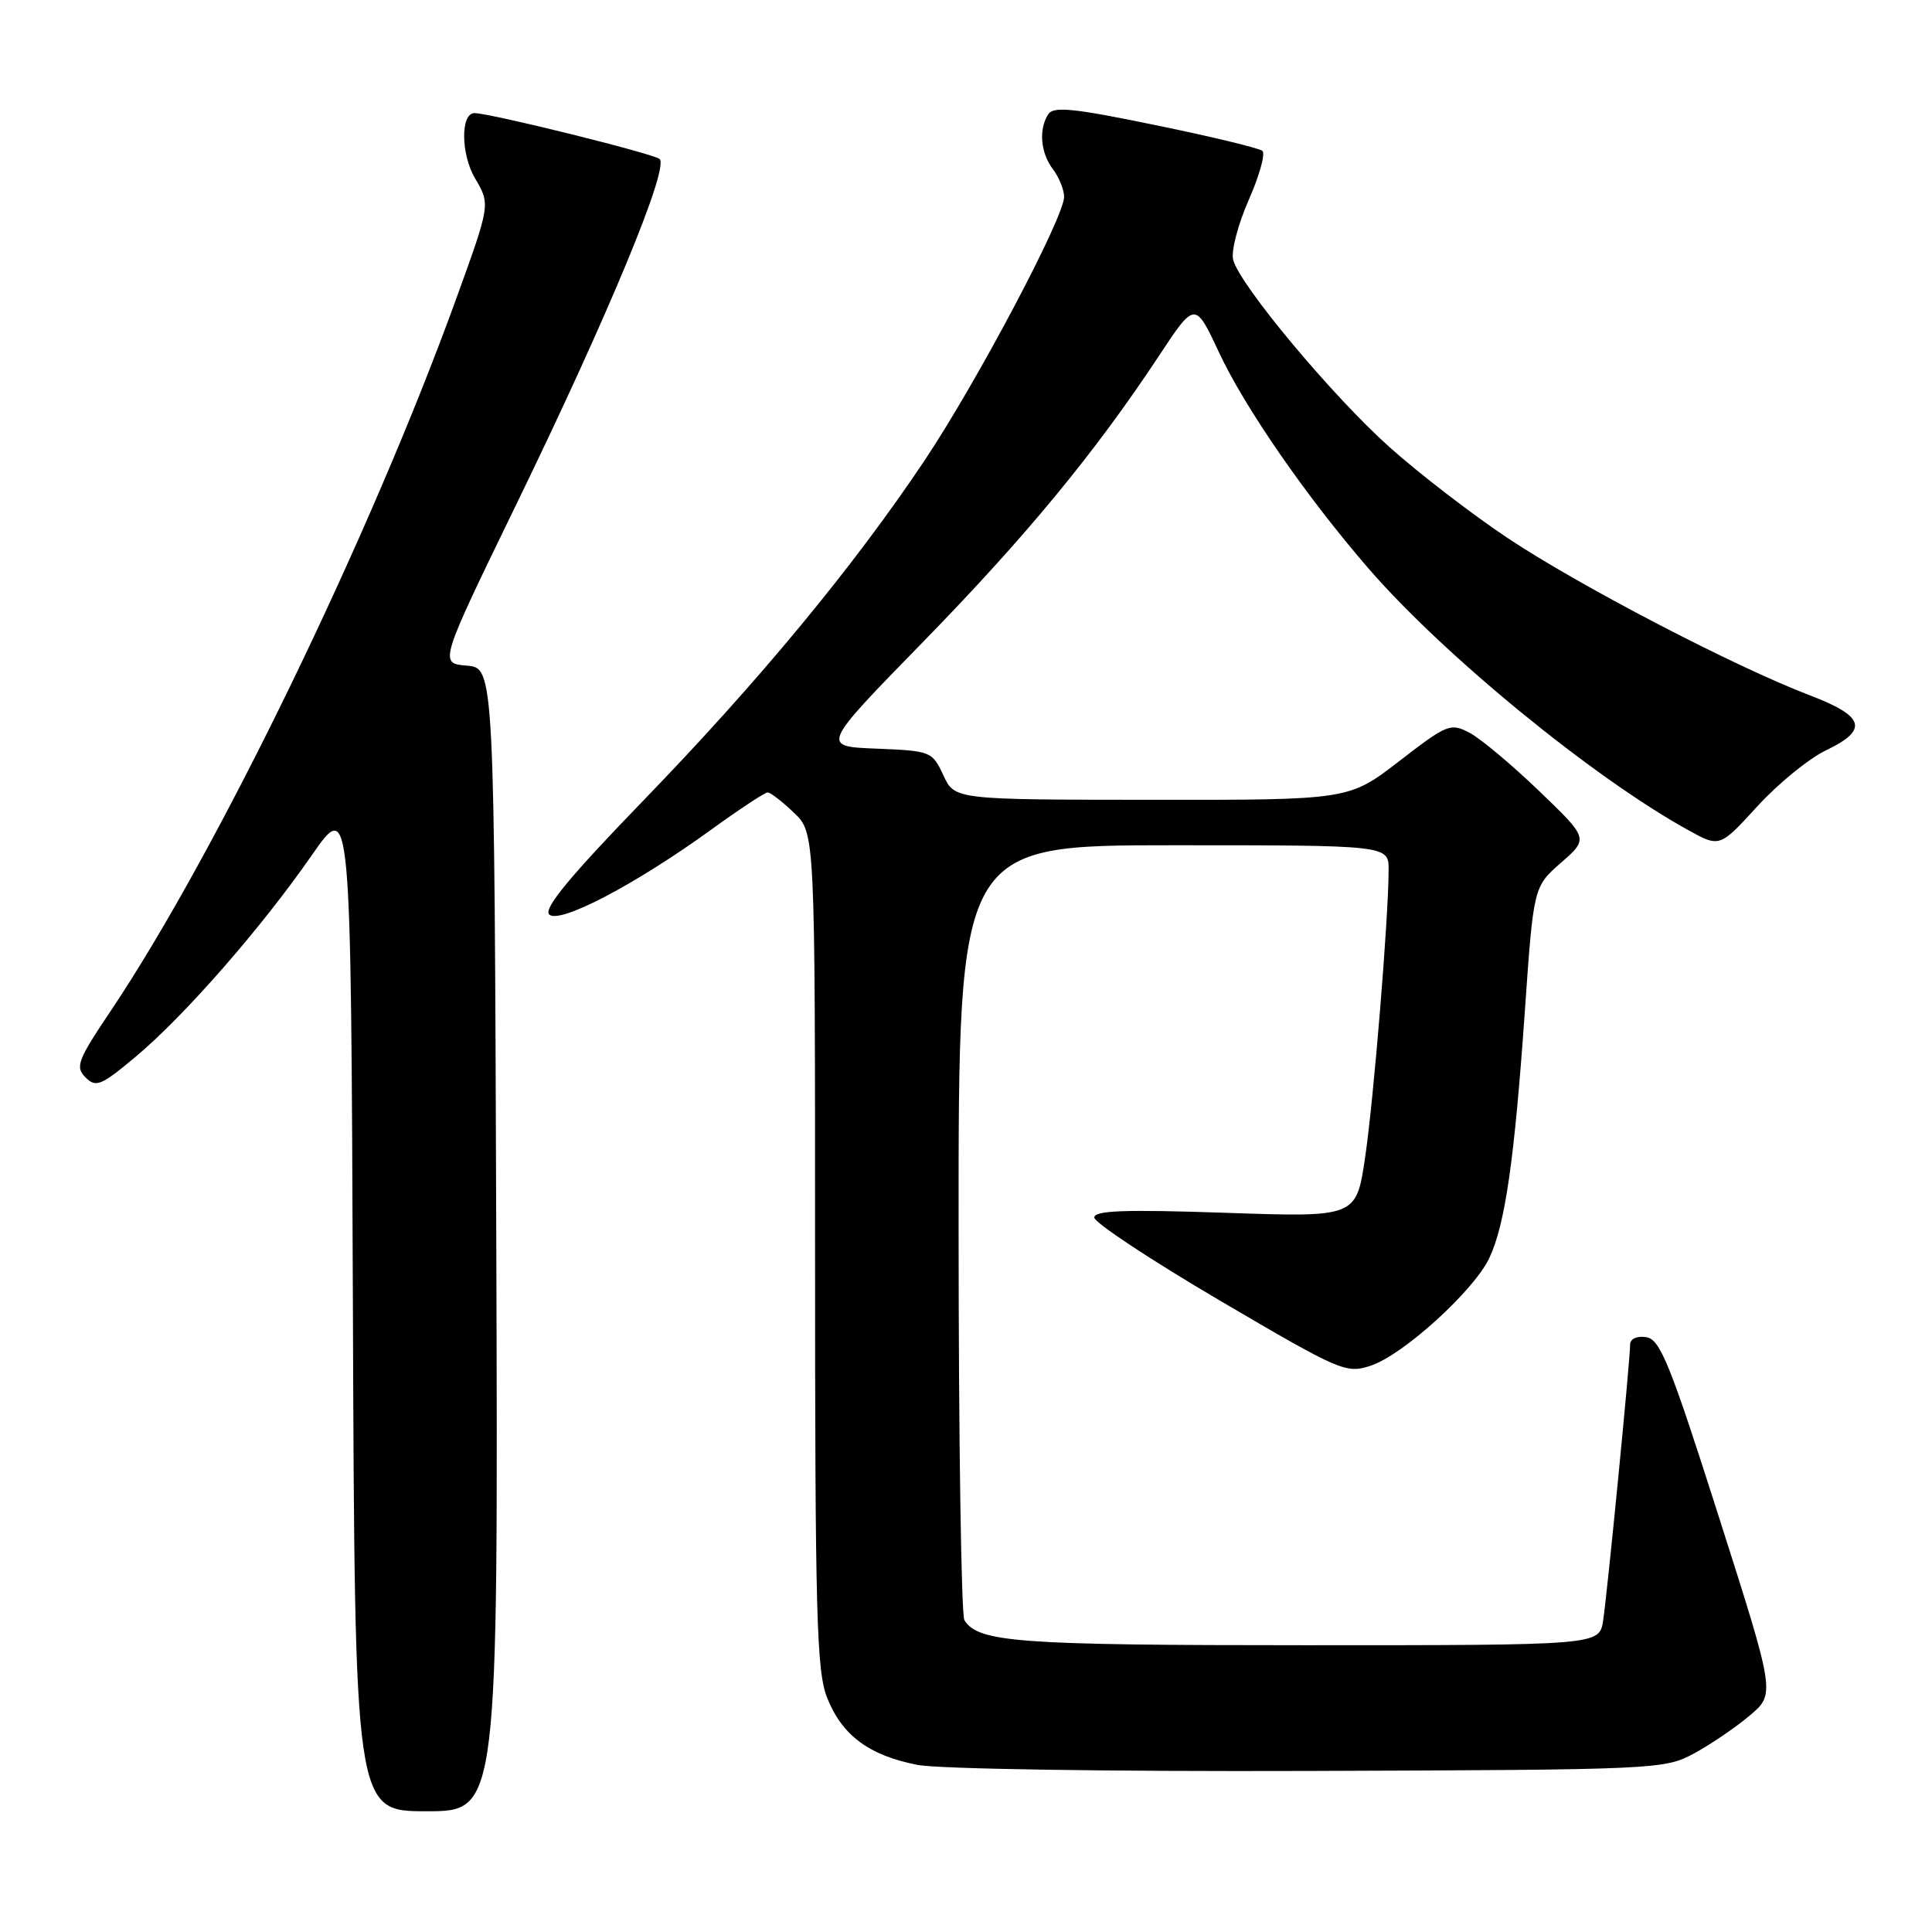 <?xml version="1.0" encoding="UTF-8" standalone="no"?>
<!DOCTYPE svg PUBLIC "-//W3C//DTD SVG 1.1//EN" "http://www.w3.org/Graphics/SVG/1.1/DTD/svg11.dtd" >
<svg xmlns="http://www.w3.org/2000/svg" xmlns:xlink="http://www.w3.org/1999/xlink" version="1.1" viewBox="0 0 256 256">
 <g >
 <path fill="currentColor"
d=" M 65.76 164.25 C 65.50 88.50 65.50 88.50 61.84 88.20 C 58.18 87.89 58.18 87.89 68.48 66.70 C 80.62 41.72 88.69 22.26 87.40 21.07 C 86.65 20.37 64.82 14.96 62.86 14.99 C 61.01 15.02 61.06 20.44 62.95 23.64 C 64.98 27.08 64.98 27.08 60.43 39.64 C 49.01 71.14 28.68 113.05 14.73 133.86 C 10.28 140.48 9.94 141.37 11.33 142.76 C 12.71 144.14 13.38 143.87 17.98 140.02 C 24.44 134.61 34.60 122.99 41.31 113.33 C 46.50 105.87 46.50 105.87 46.76 172.93 C 47.01 240.00 47.01 240.00 56.51 240.00 C 66.01 240.00 66.01 240.00 65.76 164.25 Z  M 224.50 232.32 C 226.70 231.13 230.02 228.87 231.87 227.30 C 235.24 224.44 235.24 224.44 227.75 200.97 C 221.27 180.64 219.98 177.46 218.13 177.18 C 216.89 176.99 216.00 177.40 216.00 178.16 C 216.00 180.25 212.97 211.20 212.42 214.75 C 211.91 218.00 211.91 218.00 173.02 218.00 C 134.82 218.00 129.65 217.62 127.79 214.69 C 127.37 214.03 127.02 190.66 127.02 162.75 C 127.00 112.00 127.00 112.00 155.50 112.00 C 184.00 112.00 184.00 112.00 184.00 115.25 C 183.99 121.62 182.03 145.63 180.88 153.40 C 179.71 161.30 179.71 161.30 162.35 160.70 C 149.02 160.25 145.00 160.39 145.00 161.33 C 145.00 162.00 152.48 166.95 161.62 172.32 C 177.63 181.72 178.36 182.04 181.63 180.96 C 185.91 179.55 195.27 171.05 197.33 166.72 C 199.44 162.28 200.67 153.70 202.05 134.00 C 203.20 117.50 203.20 117.50 206.85 114.31 C 210.50 111.11 210.50 111.11 203.94 104.81 C 200.33 101.34 196.19 97.87 194.73 97.10 C 192.20 95.77 191.77 95.94 185.41 100.85 C 178.74 106.00 178.74 106.00 152.62 105.98 C 126.50 105.96 126.50 105.96 125.00 102.73 C 123.53 99.57 123.35 99.49 116.14 99.20 C 108.79 98.91 108.79 98.91 122.17 85.20 C 135.87 71.17 145.02 60.08 153.53 47.21 C 158.35 39.91 158.35 39.91 161.53 46.71 C 164.97 54.06 173.09 65.80 181.32 75.31 C 191.28 86.82 211.10 103.04 223.69 109.99 C 227.87 112.30 227.87 112.30 232.85 106.85 C 235.59 103.85 239.66 100.53 241.90 99.45 C 247.65 96.70 247.13 94.92 239.75 92.11 C 229.82 88.32 209.18 77.57 199.75 71.28 C 194.99 68.10 187.96 62.69 184.12 59.25 C 176.50 52.43 164.24 37.73 163.40 34.42 C 163.11 33.28 164.04 29.72 165.46 26.50 C 166.88 23.28 167.70 20.35 167.27 19.99 C 166.85 19.63 160.48 18.09 153.11 16.58 C 142.16 14.32 139.57 14.06 138.88 15.16 C 137.61 17.17 137.88 20.26 139.53 22.44 C 140.34 23.51 141.00 25.15 141.00 26.08 C 141.00 28.80 129.43 50.65 122.52 61.00 C 113.10 75.09 100.58 90.23 85.30 106.02 C 75.51 116.14 71.99 120.39 72.77 121.17 C 74.10 122.50 84.21 117.20 94.27 109.91 C 98.00 107.21 101.35 105.00 101.72 105.00 C 102.09 105.00 103.65 106.21 105.20 107.69 C 108.00 110.37 108.00 110.37 108.00 165.67 C 108.00 214.22 108.20 221.45 109.61 224.99 C 111.60 229.97 115.17 232.61 121.58 233.86 C 124.36 234.40 146.91 234.75 173.50 234.66 C 219.72 234.50 220.57 234.46 224.50 232.32 Z "/>
</g>
</svg>
